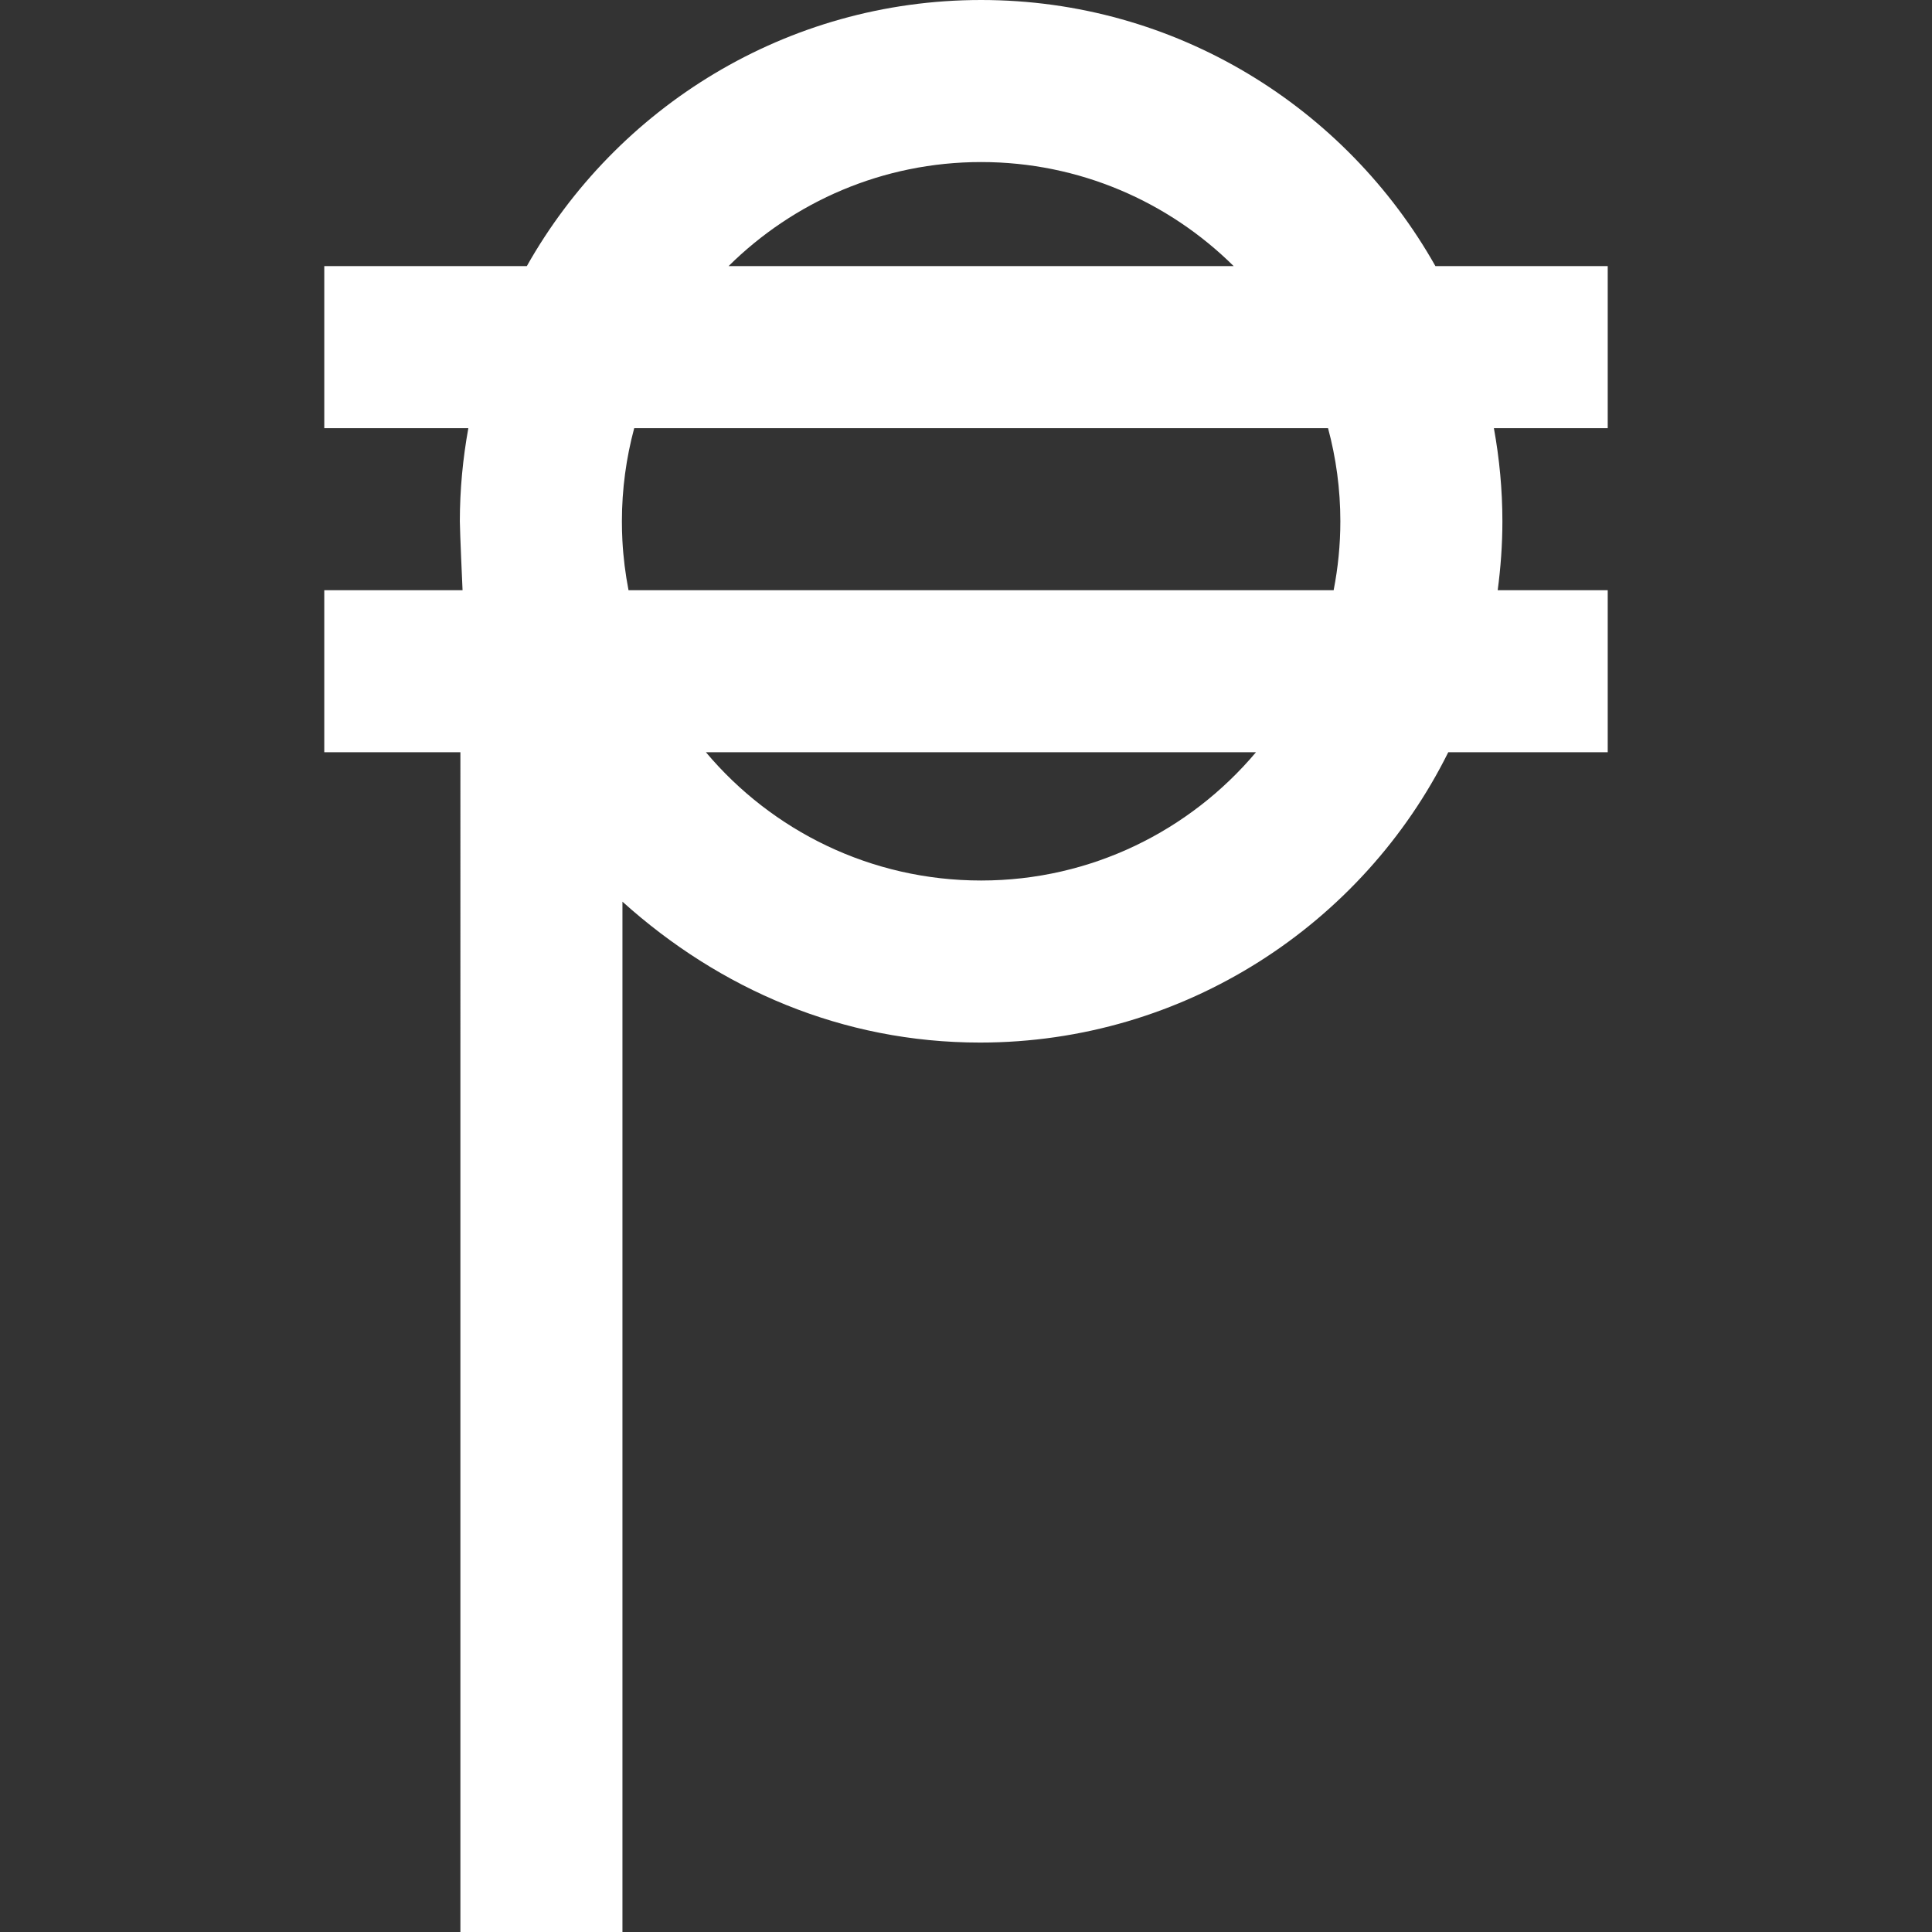 <?xml version="1.0" encoding="iso-8859-1"?>
<!-- Uploaded to: SVG Repo, www.svgrepo.com, Generator: SVG Repo Mixer Tools -->
<!DOCTYPE svg PUBLIC "-//W3C//DTD SVG 1.1//EN" "http://www.w3.org/Graphics/SVG/1.1/DTD/svg11.dtd">
<svg fill="#FFFFFF" version="1.1" id="Layer_1" xmlns="http://www.w3.org/2000/svg" xmlns:xlink="http://www.w3.org/1999/xlink" 
	 width="800px" height="800px" viewBox="0 0 612 612" xml:space="preserve">
<rect x="0" y="0" width="612" height="612" fill="#333333" stroke="none"/>
<g>
	<g>
		<g>
			<path d="M509.279,84.295H454.7C426.357,34.036,372.486,0,310.788,0S195.223,34.036,166.881,84.295h-64.16v51.333h45.635
				c-1.735,9.579-2.692,19.426-2.692,29.496c0,2.957,0.86,21.837,0.86,21.837h-43.804v51.333h43.12V612h51.333V285.624
				c30.8,27.724,69.7,44.629,113.271,44.629c64.786,0,121.292-37.521,148.32-91.958h50.514v-51.333h-34.852
				c0.949-7.149,1.489-14.429,1.489-21.837c0-10.07-0.957-19.917-2.692-29.496h36.055V84.295L509.279,84.295z M424.584,165.125
				c0,7.47-0.744,14.765-2.126,21.837h-223.36c-0.992-5.125-1.659-10.371-1.94-15.726c-0.104-1.996-0.158-4.051-0.158-6.111
				c0-10.201,1.37-20.083,3.899-29.496h219.786C423.214,145.041,424.584,154.923,424.584,165.125z M310.788,278.92
				c-34.9,0-66.249-15.741-87.167-40.625H397.85C376.959,263.111,345.69,278.92,310.788,278.92z M230.789,84.295
				c20.57-20.361,48.84-32.962,80-32.962c31.163,0,59.432,12.602,80.004,32.962H230.789z"/>
		</g>
	</g>
</g>
</svg>